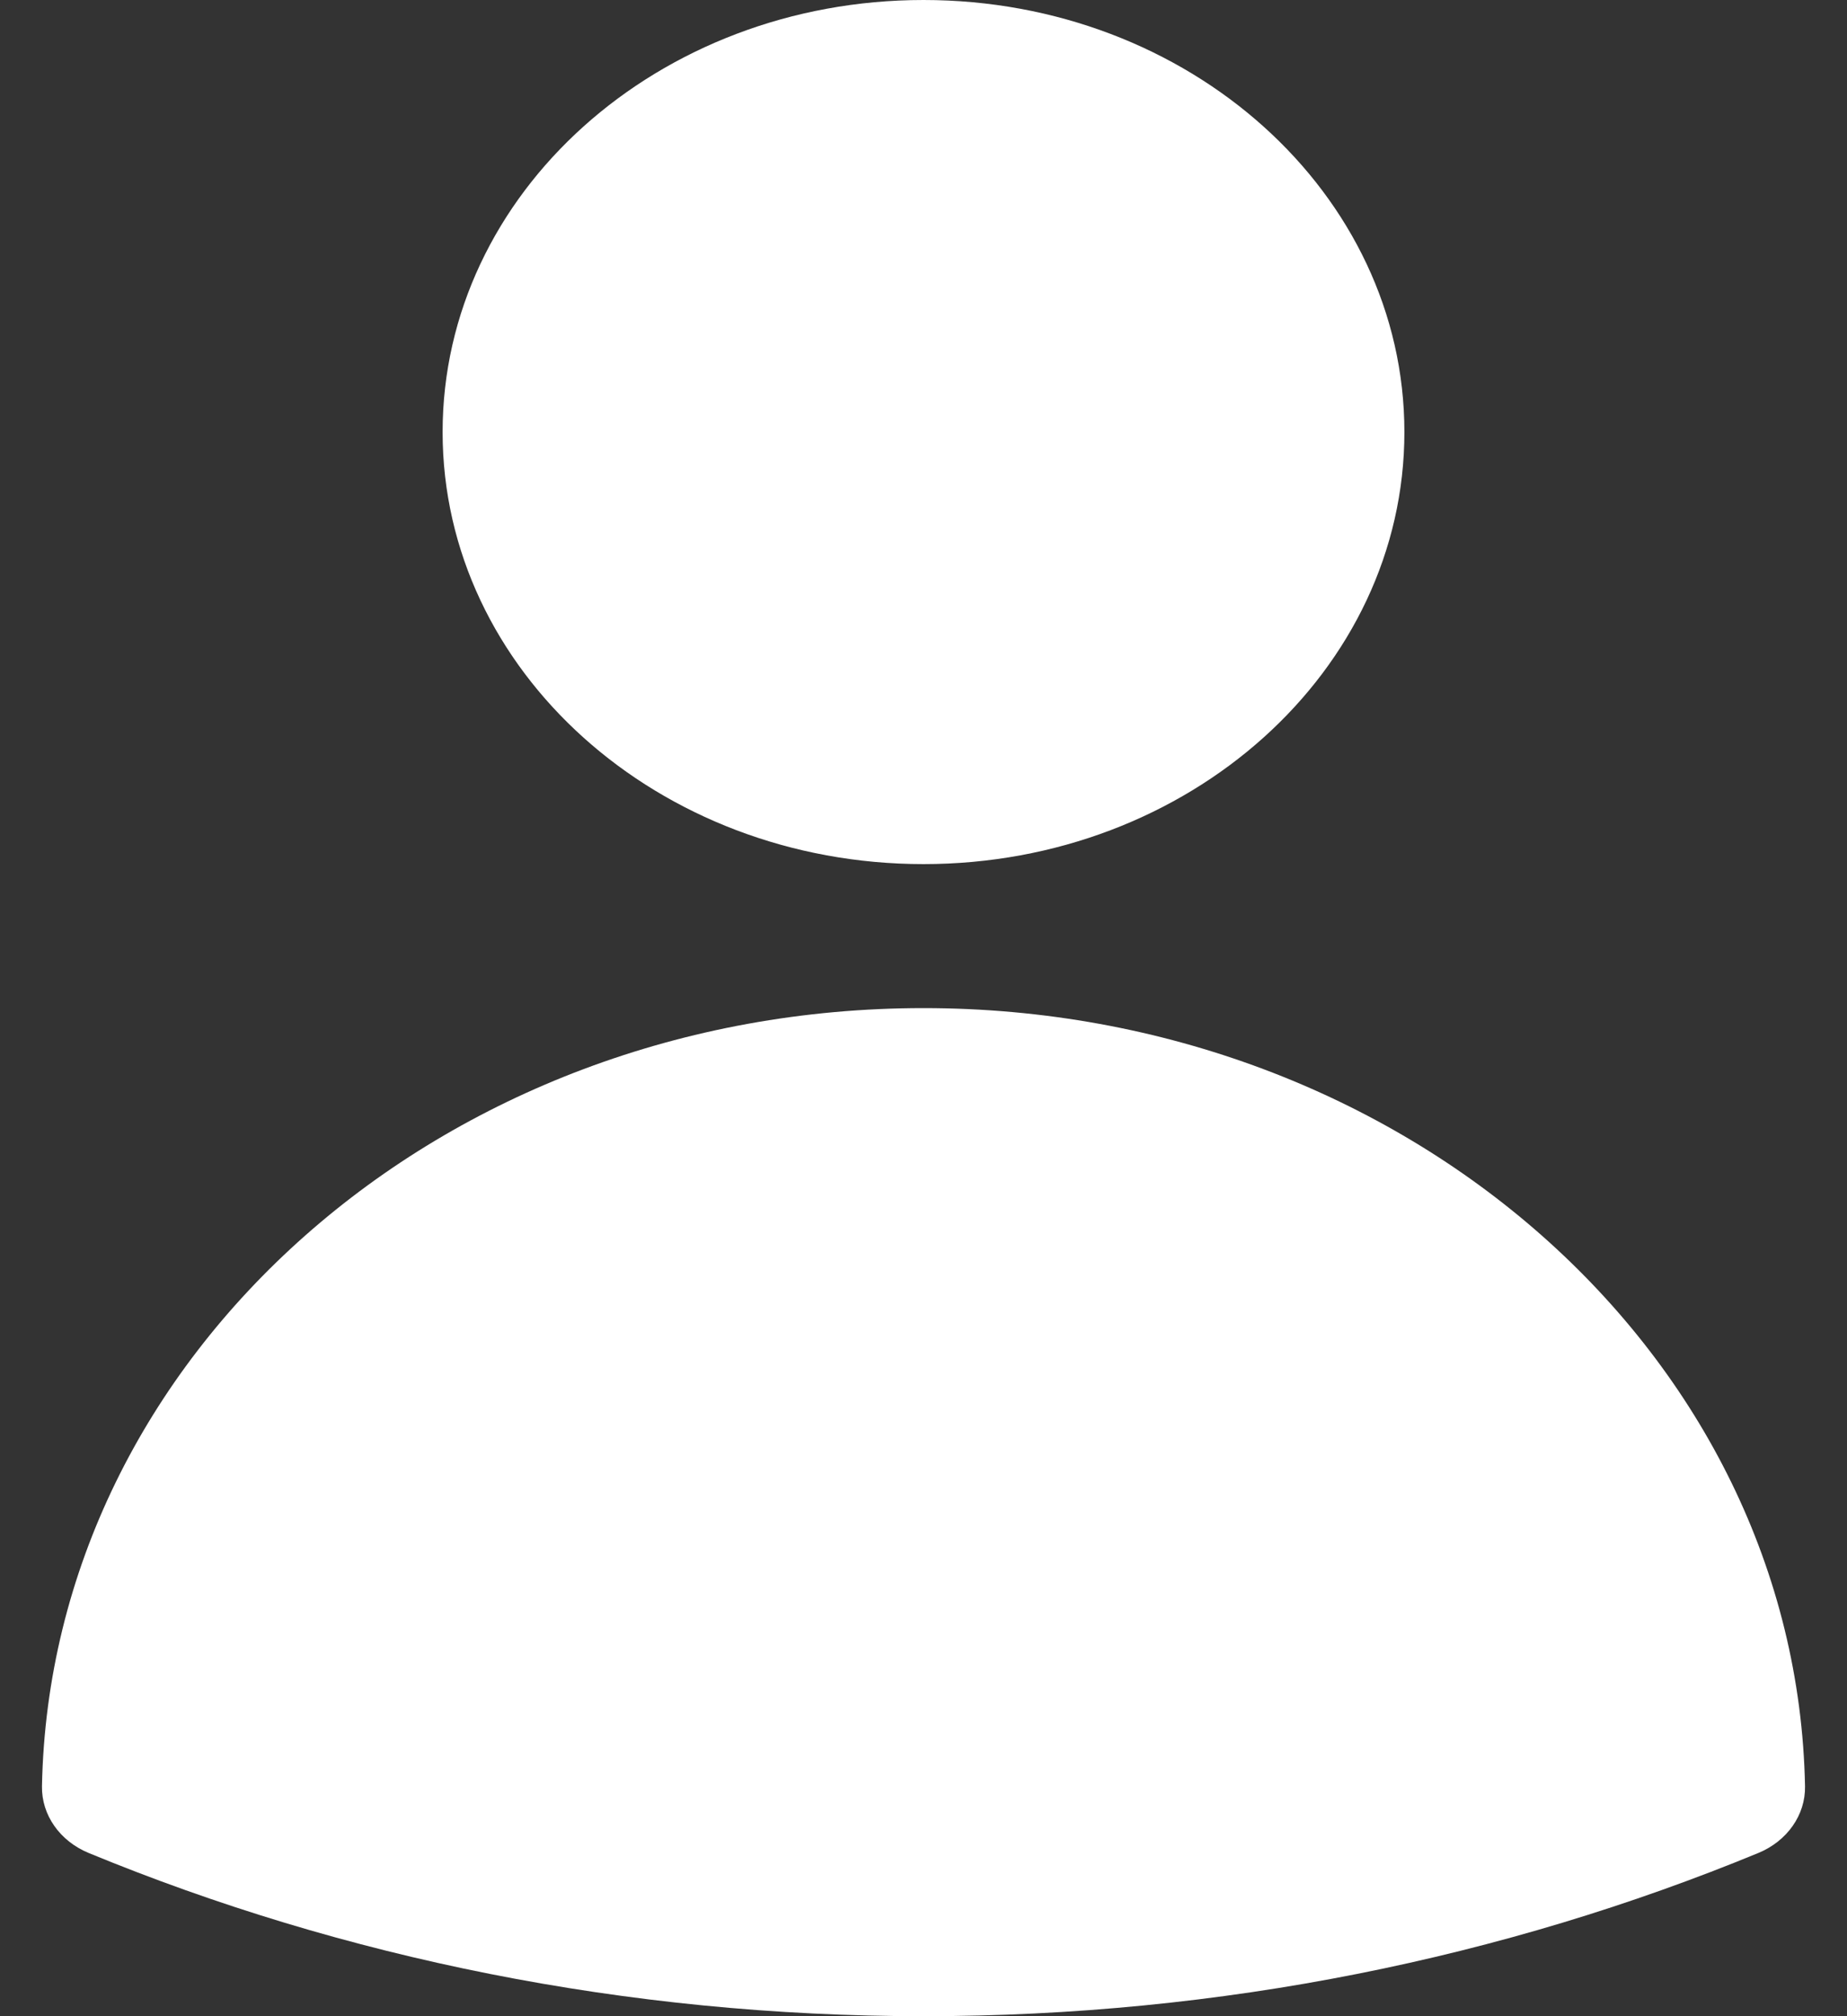 <svg width="22" height="24" viewBox="0 0 22 24" fill="none" xmlns="http://www.w3.org/2000/svg">
<rect x="0" y="0" width="22" height="24" fill="#333333" stroke="none"/>
<path fill-rule="evenodd" clip-rule="evenodd" d="M5.272 5.143C5.272 2.303 7.836 0 11 0C14.164 0 16.728 2.303 16.728 5.143C16.728 7.983 14.164 10.286 11 10.286C7.836 10.286 5.272 7.983 5.272 5.143Z" fill="white"/>
<path fill-rule="evenodd" clip-rule="evenodd" d="M0.5 21.263C0.599 16.132 5.262 12 11 12C16.738 12 21.402 16.132 21.5 21.264C21.506 21.604 21.288 21.915 20.944 22.057C17.915 23.305 14.547 24 11 24C7.454 24 4.085 23.305 1.056 22.057C0.712 21.915 0.494 21.604 0.5 21.263Z" fill="white"/>
</svg>
